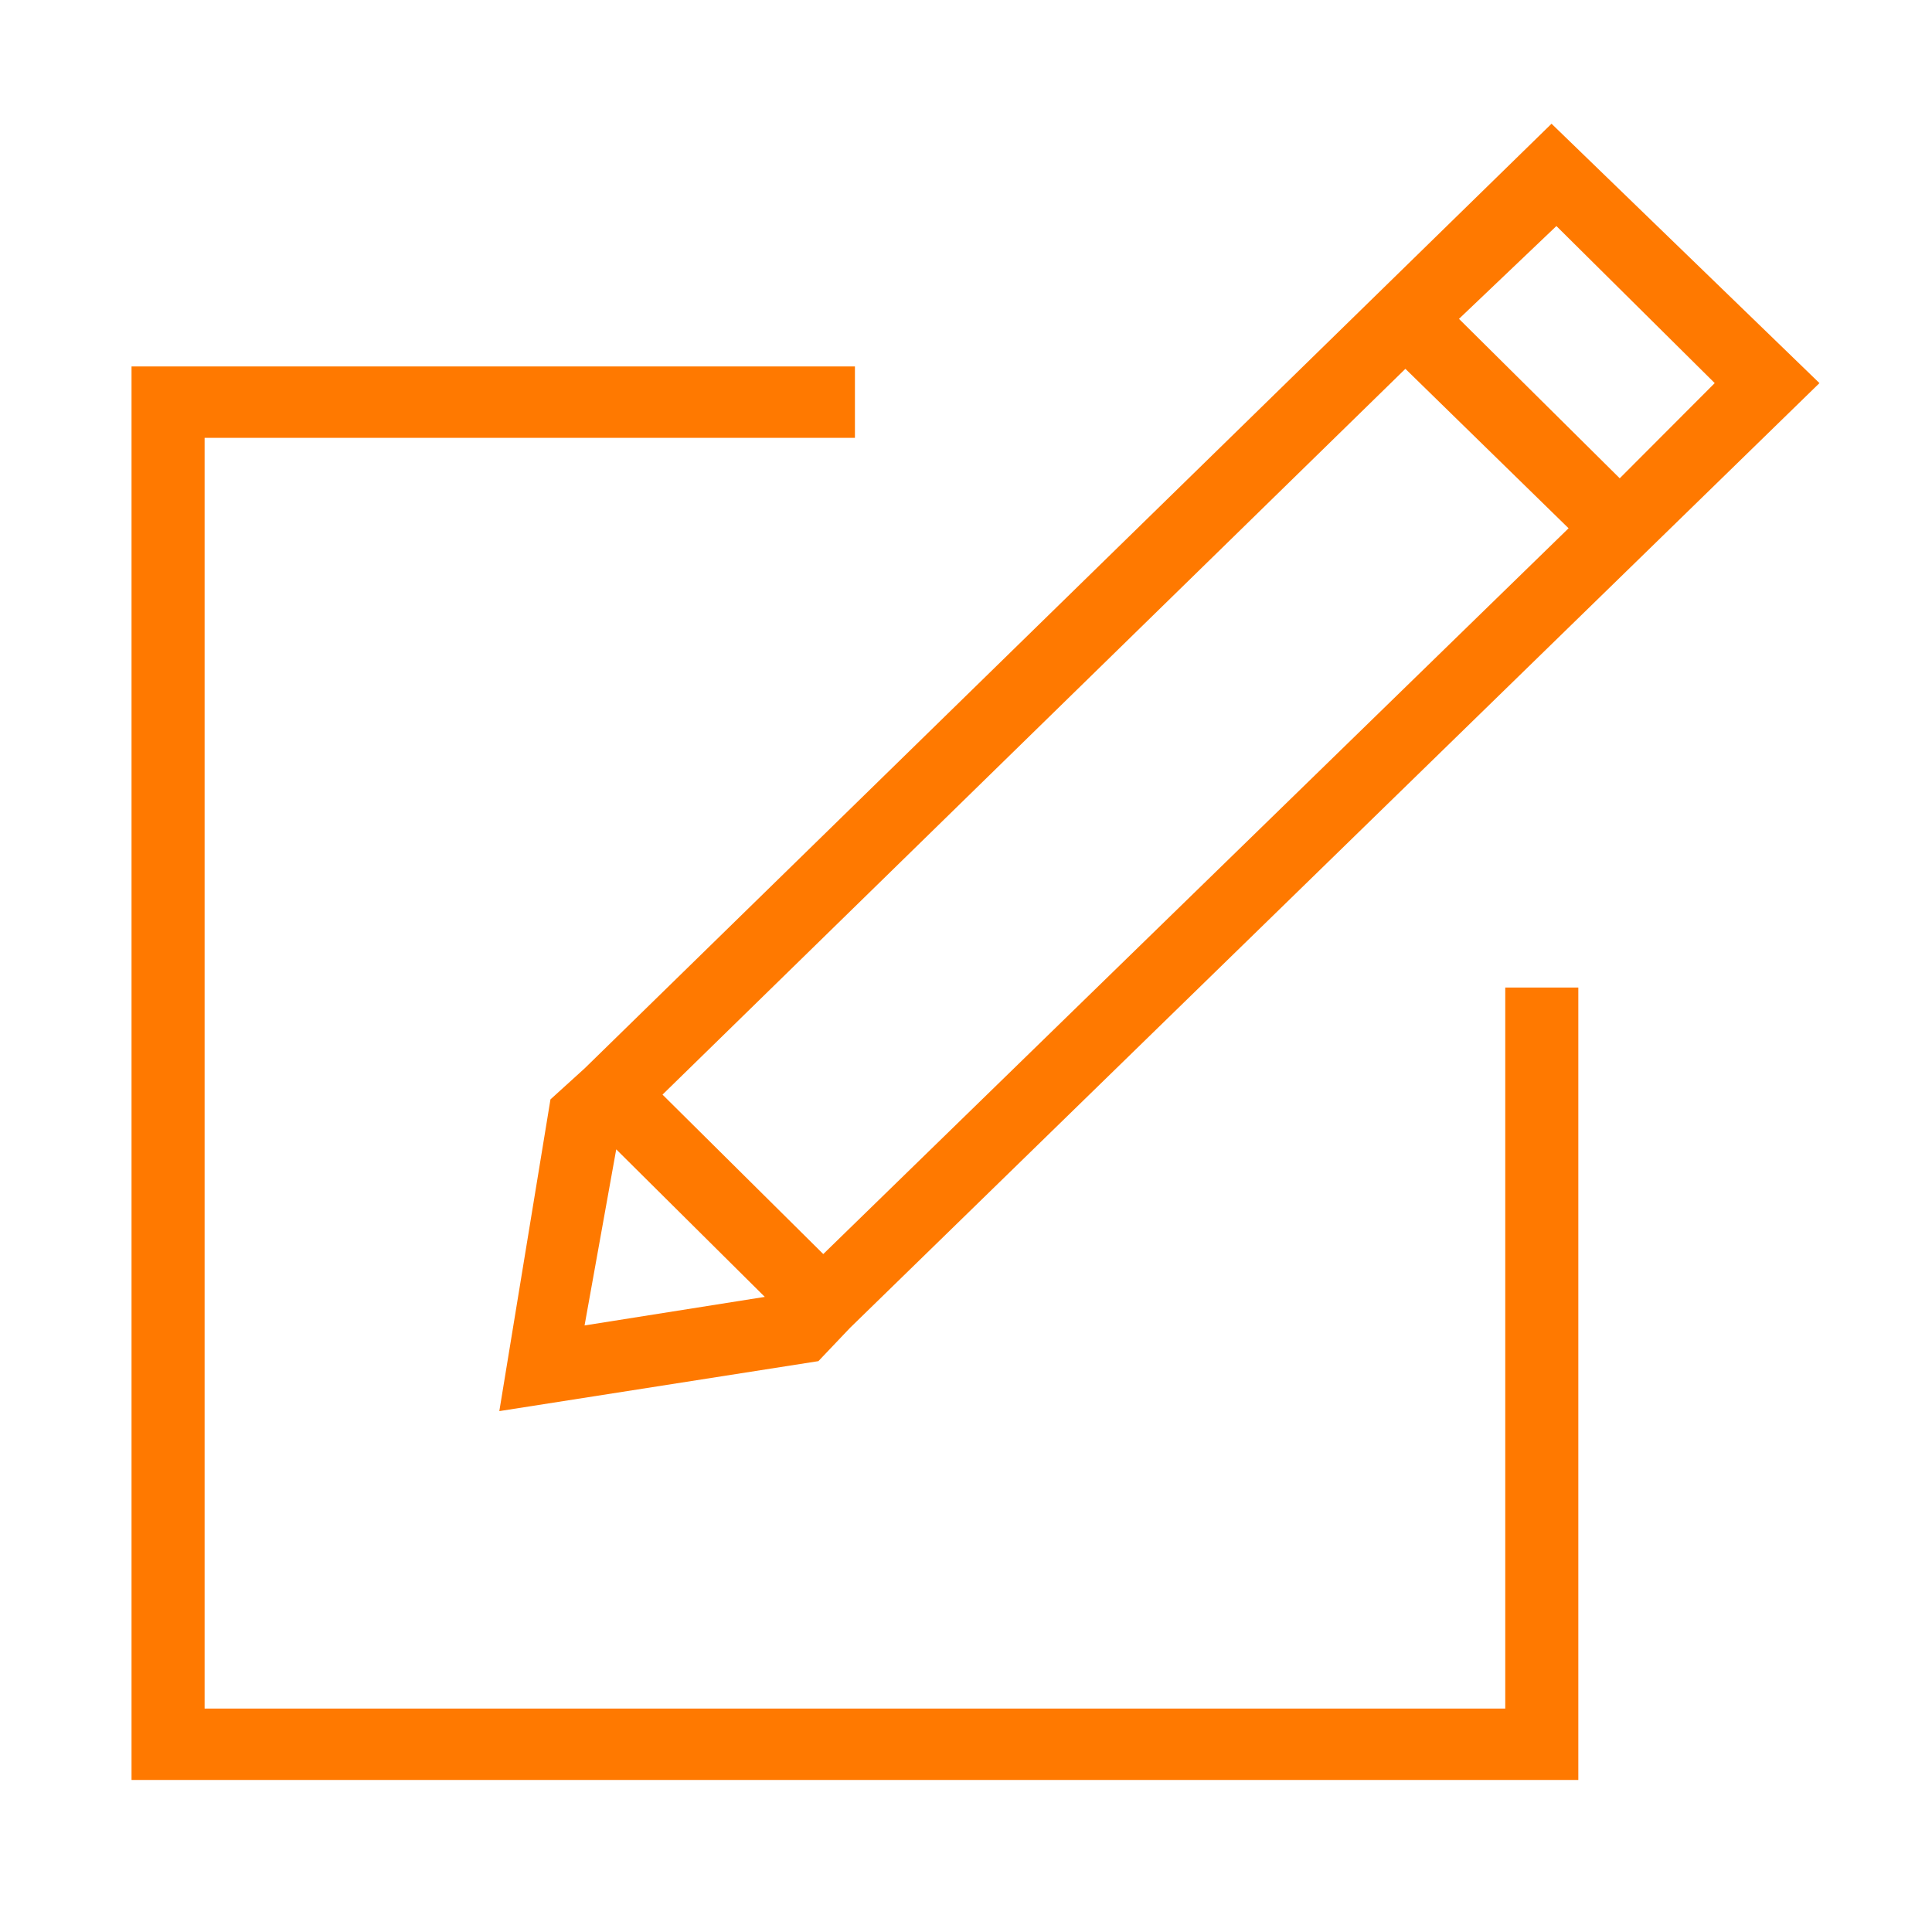 <svg xmlns="http://www.w3.org/2000/svg" xmlns:xlink="http://www.w3.org/1999/xlink" version="1.1" width="1000" height="1000" viewBox="0 0 1000 1000" xml:space="preserve">
<desc>Created with Fabric.js 3.5.0</desc>
<defs>
</defs>
<rect x="0" y="0" width="100%" height="100%" fill="#fff"/>
<g transform="matrix(12.607 0 0 12.317 504.284 492.672)" id="358705">
<g style="" vector-effect="non-scaling-stroke">
		<g transform="matrix(1 0 0 1 -4.9 5.1)" id="Layer_3">
<polygon style="stroke: none; stroke-width: 1; stroke-dasharray: none; stroke-linecap: butt; stroke-dashoffset: 0; stroke-linejoin: miter; stroke-miterlimit: 4; is-custom-font: none; font-file-url: none; fill: rgb(255,121,0); fill-rule: nonzero; opacity: 1;" points="26.7,26.7 -26.7,26.7 -26.7,-26.7 0,-26.7 0,-29.7 -29.7,-29.7 -29.7,29.7 29.7,29.7 29.7,-3.6 26.7,-3.6 "/>
</g>
		<g transform="matrix(1 0 0 1 7.6 -7.75)" id="Layer_3">
<path style="stroke: none; stroke-width: 1; stroke-dasharray: none; stroke-linecap: butt; stroke-dashoffset: 0; stroke-linejoin: miter; stroke-miterlimit: 4; is-custom-font: none; font-file-url: none; fill: rgb(255,121,0); fill-rule: nonzero; opacity: 1;" transform=" translate(-47.6, -32.25)" d="M 22.6 46.2 l -2.1 13.1 l 13.1 -2.1 l 1.3 -1.4 l 0 0 l 39.8 -39.7 L 63.7 5.2 L 24 44.9 L 22.6 46.2 z M 25.3 48.3 l 6.1 6.2 L 24 55.7 L 25.3 48.3 z M 70.4 16.1 l -3.9 4 l -6.6 -6.7 l 4 -3.9 L 70.4 16.1 z M 57.7 15.5 l 6.7 6.7 L 33.8 52.7 L 27.2 46 L 57.7 15.5 z" stroke-linecap="round"/>
</g>
</g>
</g>
</svg>